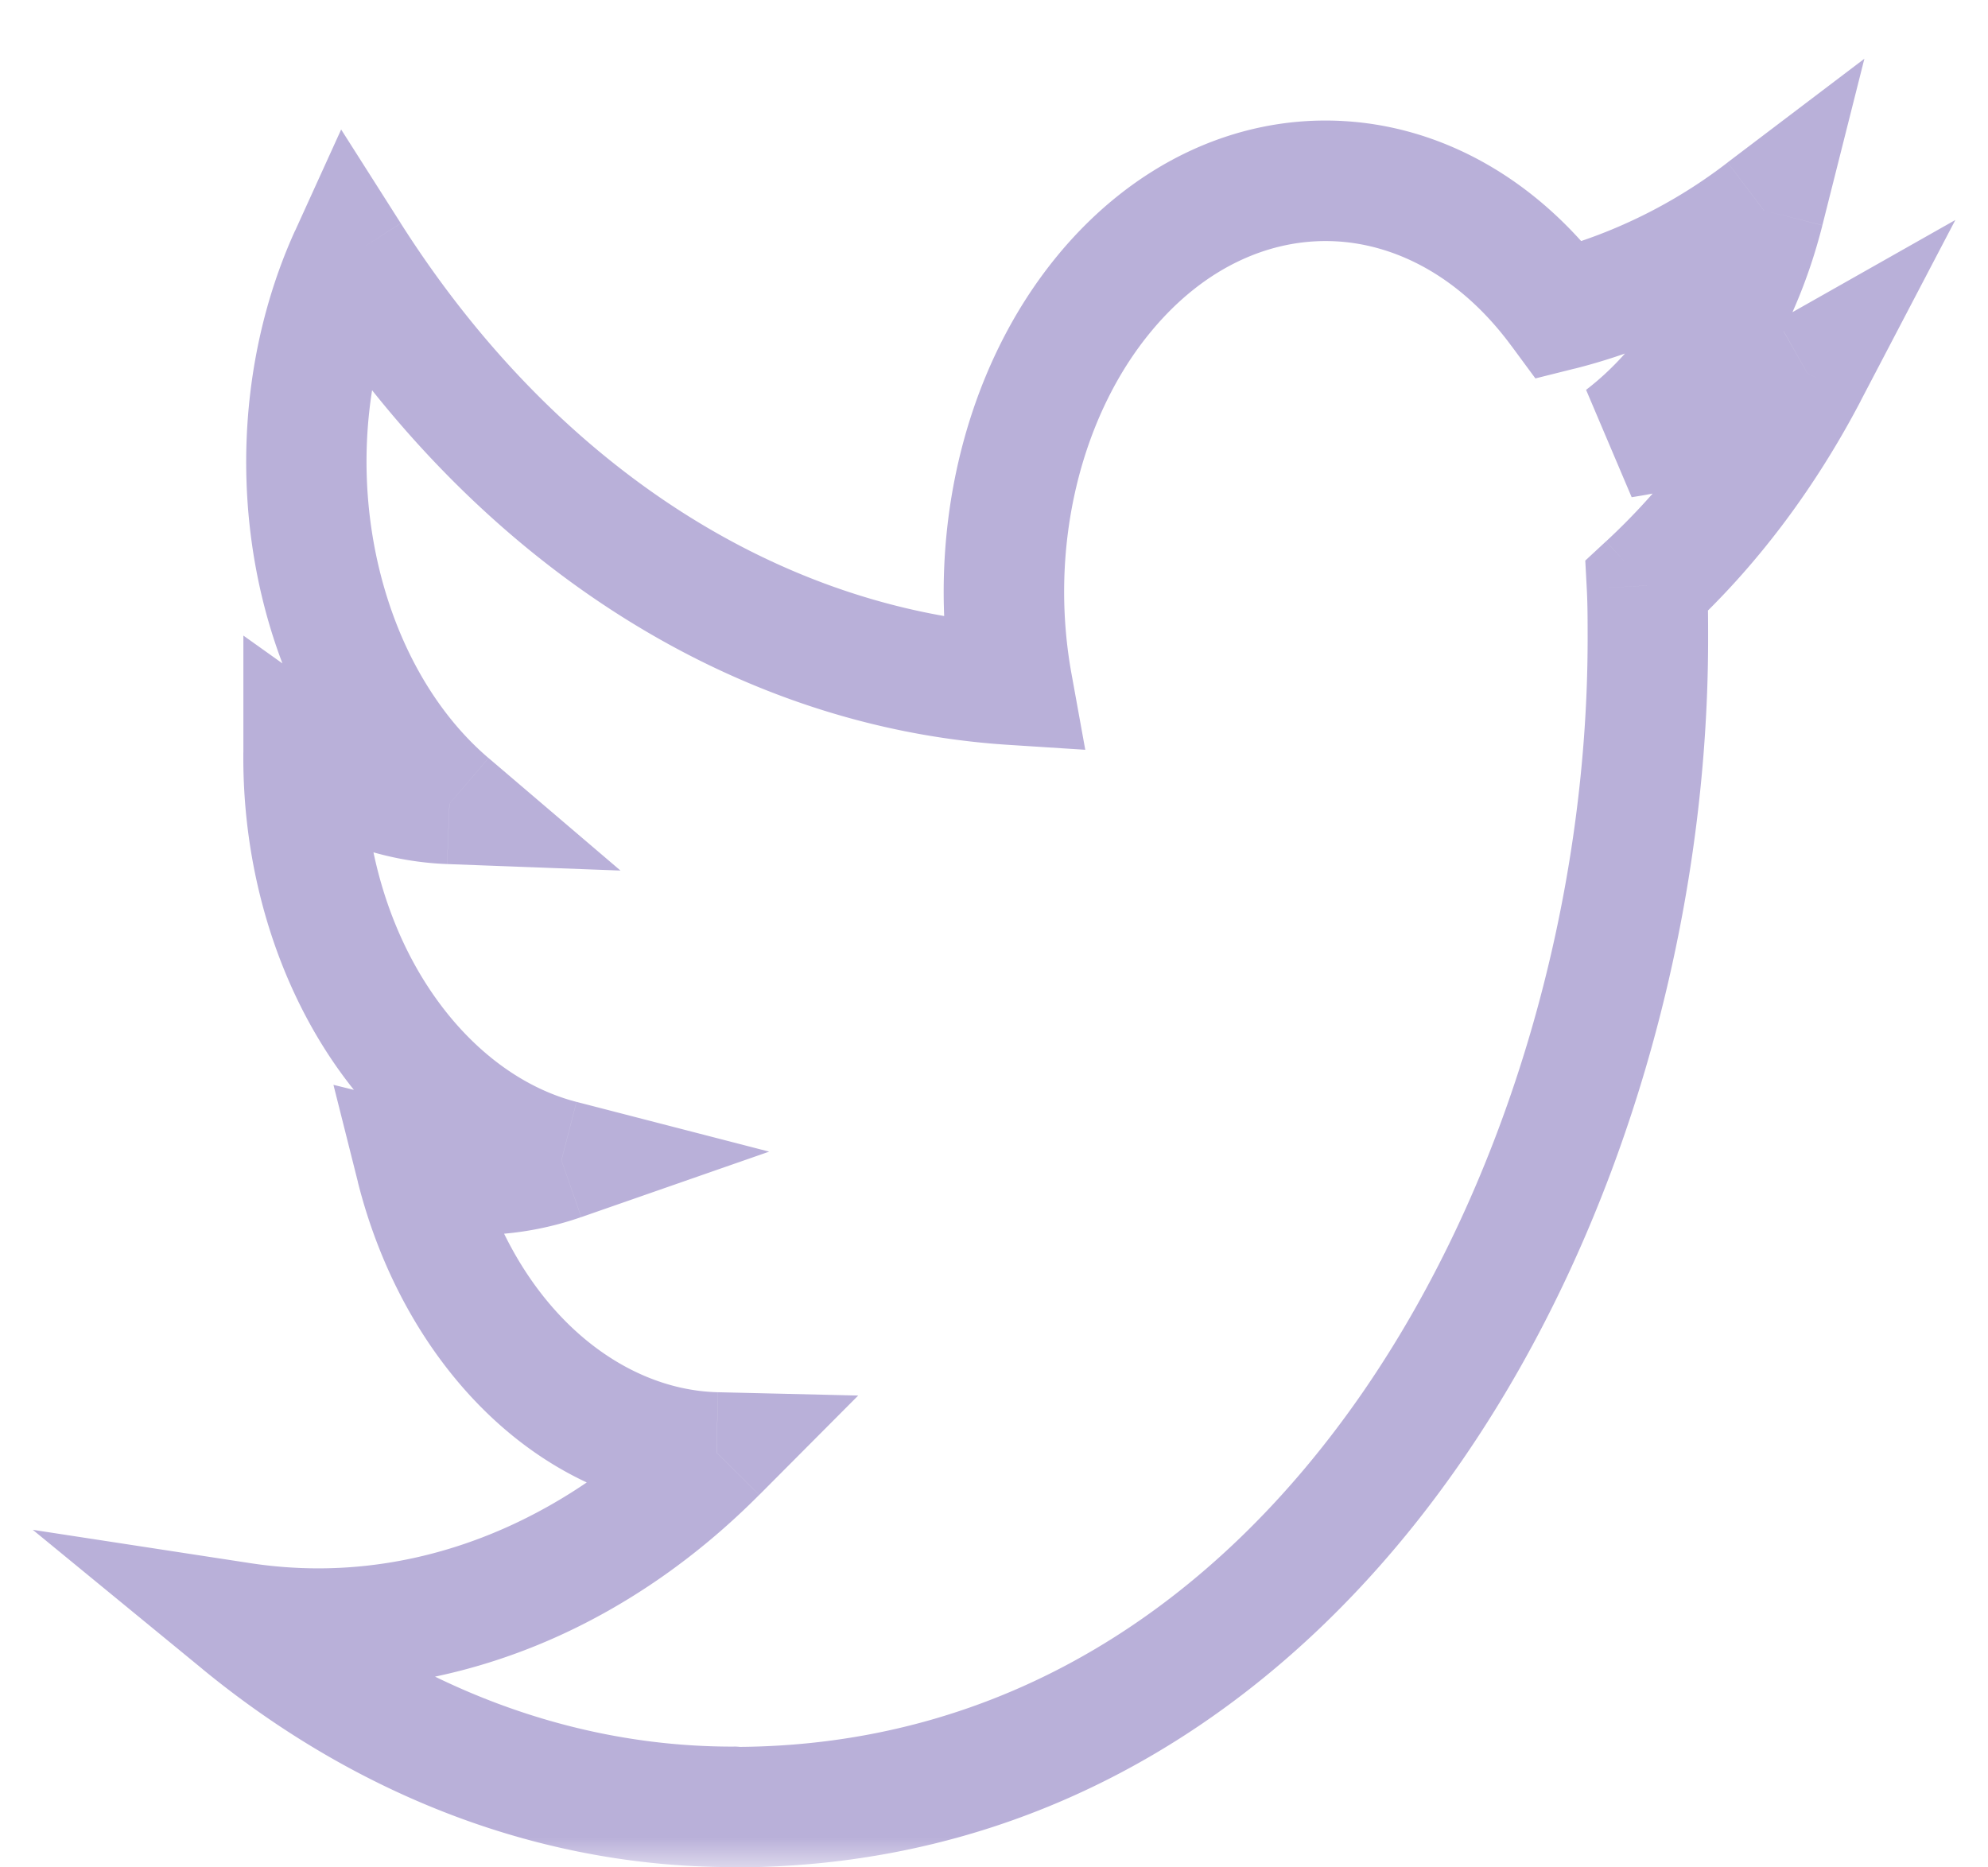 <svg xmlns="http://www.w3.org/2000/svg" width="33" height="31" fill="none" viewBox="0 0 33 31">
  <mask id="a" width="33" height="31" x="0" y="0" fill="#000" maskUnits="userSpaceOnUse">
    <path fill="#fff" d="M0 0h33v31H0z"/>
    <path d="M12.177 30c9.81 0 15.177-10.389 15.177-19.397 0-.295 0-.59-.015-.882 1.044-.965 1.945-2.16 2.661-3.529a8.911 8.911 0 0 1-3.064 1.073c1.114-.852 1.947-2.192 2.345-3.77a9.42 9.42 0 0 1-3.387 1.654c-2.02-2.745-5.4-2.878-7.548-.296-1.385 1.665-1.973 4.146-1.543 6.514-4.289-.275-8.285-2.864-10.993-7.123-1.416 3.115-.693 7.1 1.651 9.1-.849-.032-1.68-.325-2.421-.853v.087c0 3.245 1.79 6.04 4.28 6.683a4.208 4.208 0 0 1-2.41.117c.7 2.777 2.702 4.68 4.985 4.734-1.89 1.897-4.223 2.927-6.625 2.924A8.52 8.52 0 0 1 4 26.937c2.44 2.001 5.278 3.062 8.177 3.057"/>
  </mask>
  <path fill="#B9B0D9" d="M12.177 29a1 1 0 1 0 0 2v-2ZM27.339 9.721l-.68-.734-.344.319.025.469.999-.054ZM30 6.192l.886.464 1.572-3.004-2.95 1.67.492.87Zm-3.064 1.073-.608-.794.757 1.783-.149-.989Zm2.345-3.77.97.244.697-2.764-2.271 1.722.604.797Zm-3.387 1.654-.805.593.398.54.651-.163-.244-.97Zm-7.548-.296.77.64-.77-.64Zm-1.543 6.514-.064.998 1.276.082-.228-1.259-.984.179ZM5.81 4.244l.843-.537-.99-1.557-.764 1.68.91.414Zm1.651 9.1-.038 1 2.877.108-2.19-1.868-.649.76Zm-2.421-.853.58-.814-1.58-1.126v1.94h1Zm0 .087h-1 1Zm4.28 6.683.329.944 3.119-1.087-3.198-.826-.25.968Zm-2.41.117.24-.971-1.615-.398.406 1.613.97-.244Zm4.985 4.734.708.705 1.643-1.65-2.328-.055-.023 1ZM5.27 27.036l-.003 1h.001l.002-1ZM4 26.937l.152-.988-3.608-.553 2.822 2.315.634-.774Zm8.178 4.057a1 1 0 0 0-.003-2l.003 2Zm-.002.006c5.308 0 9.383-2.825 12.092-6.753 2.696-3.909 4.086-8.962 4.086-13.644h-2c0 4.325-1.293 8.971-3.732 12.509C20.194 26.63 16.68 29 12.177 29v2Zm16.178-20.397c0-.29 0-.611-.017-.935l-1.997.107c.014.26.014.528.014.828h2Zm-.337-.147c1.136-1.05 2.104-2.338 2.87-3.8l-1.773-.927c-.668 1.276-1.501 2.377-2.454 3.258l1.357 1.469Zm1.49-5.134a7.911 7.911 0 0 1-2.72.954l.298 1.978a9.91 9.91 0 0 0 3.408-1.191l-.986-1.74ZM27.544 8.06c1.32-1.01 2.263-2.56 2.707-4.32l-1.94-.49c-.352 1.397-1.076 2.528-1.983 3.222l1.216 1.588Zm1.133-5.362A8.415 8.415 0 0 1 25.65 4.18l.488 1.94c1.334-.336 2.6-.958 3.747-1.828l-1.208-1.594Zm-1.978 1.86c-1.167-1.586-2.784-2.486-4.492-2.553-1.71-.067-3.379.707-4.63 2.21l1.538 1.279c.898-1.08 1.992-1.53 3.014-1.49 1.024.04 2.106.579 2.96 1.739l1.61-1.186Zm-9.121-.344c-1.598 1.92-2.235 4.71-1.759 7.333l1.968-.358c-.384-2.113.154-4.285 1.328-5.695l-1.537-1.28Zm-.71 6.156c-3.912-.251-7.643-2.619-10.215-6.662L4.966 4.78c2.846 4.476 7.107 7.286 11.773 7.585l.128-1.996ZM4.898 3.829c-1.572 3.46-.82 7.945 1.913 10.276l1.298-1.521c-1.956-1.67-2.65-5.156-1.39-7.926L4.9 3.83Zm2.6 8.516c-.64-.024-1.284-.245-1.879-.668l-1.16 1.629c.889.633 1.905.998 2.963 1.038l.076-1.999Zm-3.459.146v.087h2v-.087h-2Zm0 .087c0 3.541 1.962 6.858 5.03 7.65l.5-1.936c-1.91-.493-3.53-2.766-3.53-5.715h-2Zm4.95 5.738a3.21 3.21 0 0 1-1.84.09l-.478 1.943c.99.243 2.01.192 2.977-.144l-.658-1.889ZM5.94 19.622c.772 3.066 3.063 5.421 5.93 5.49l.047-2c-1.697-.04-3.411-1.49-4.037-3.978l-1.94.488Zm5.245 3.784c-1.725 1.733-3.81 2.633-5.915 2.63l-.003 2c2.7.003 5.282-1.156 7.335-3.219l-1.417-1.41Zm-5.914 2.63a7.534 7.534 0 0 1-1.12-.087l-.304 1.977c.471.072.945.109 1.42.11l.004-2Zm-1.906 1.675c2.602 2.134 5.66 3.289 8.812 3.284l-.003-2c-2.646.004-5.264-.963-7.54-2.83l-1.27 1.546Z" mask="url(#a)"/>
</svg>
